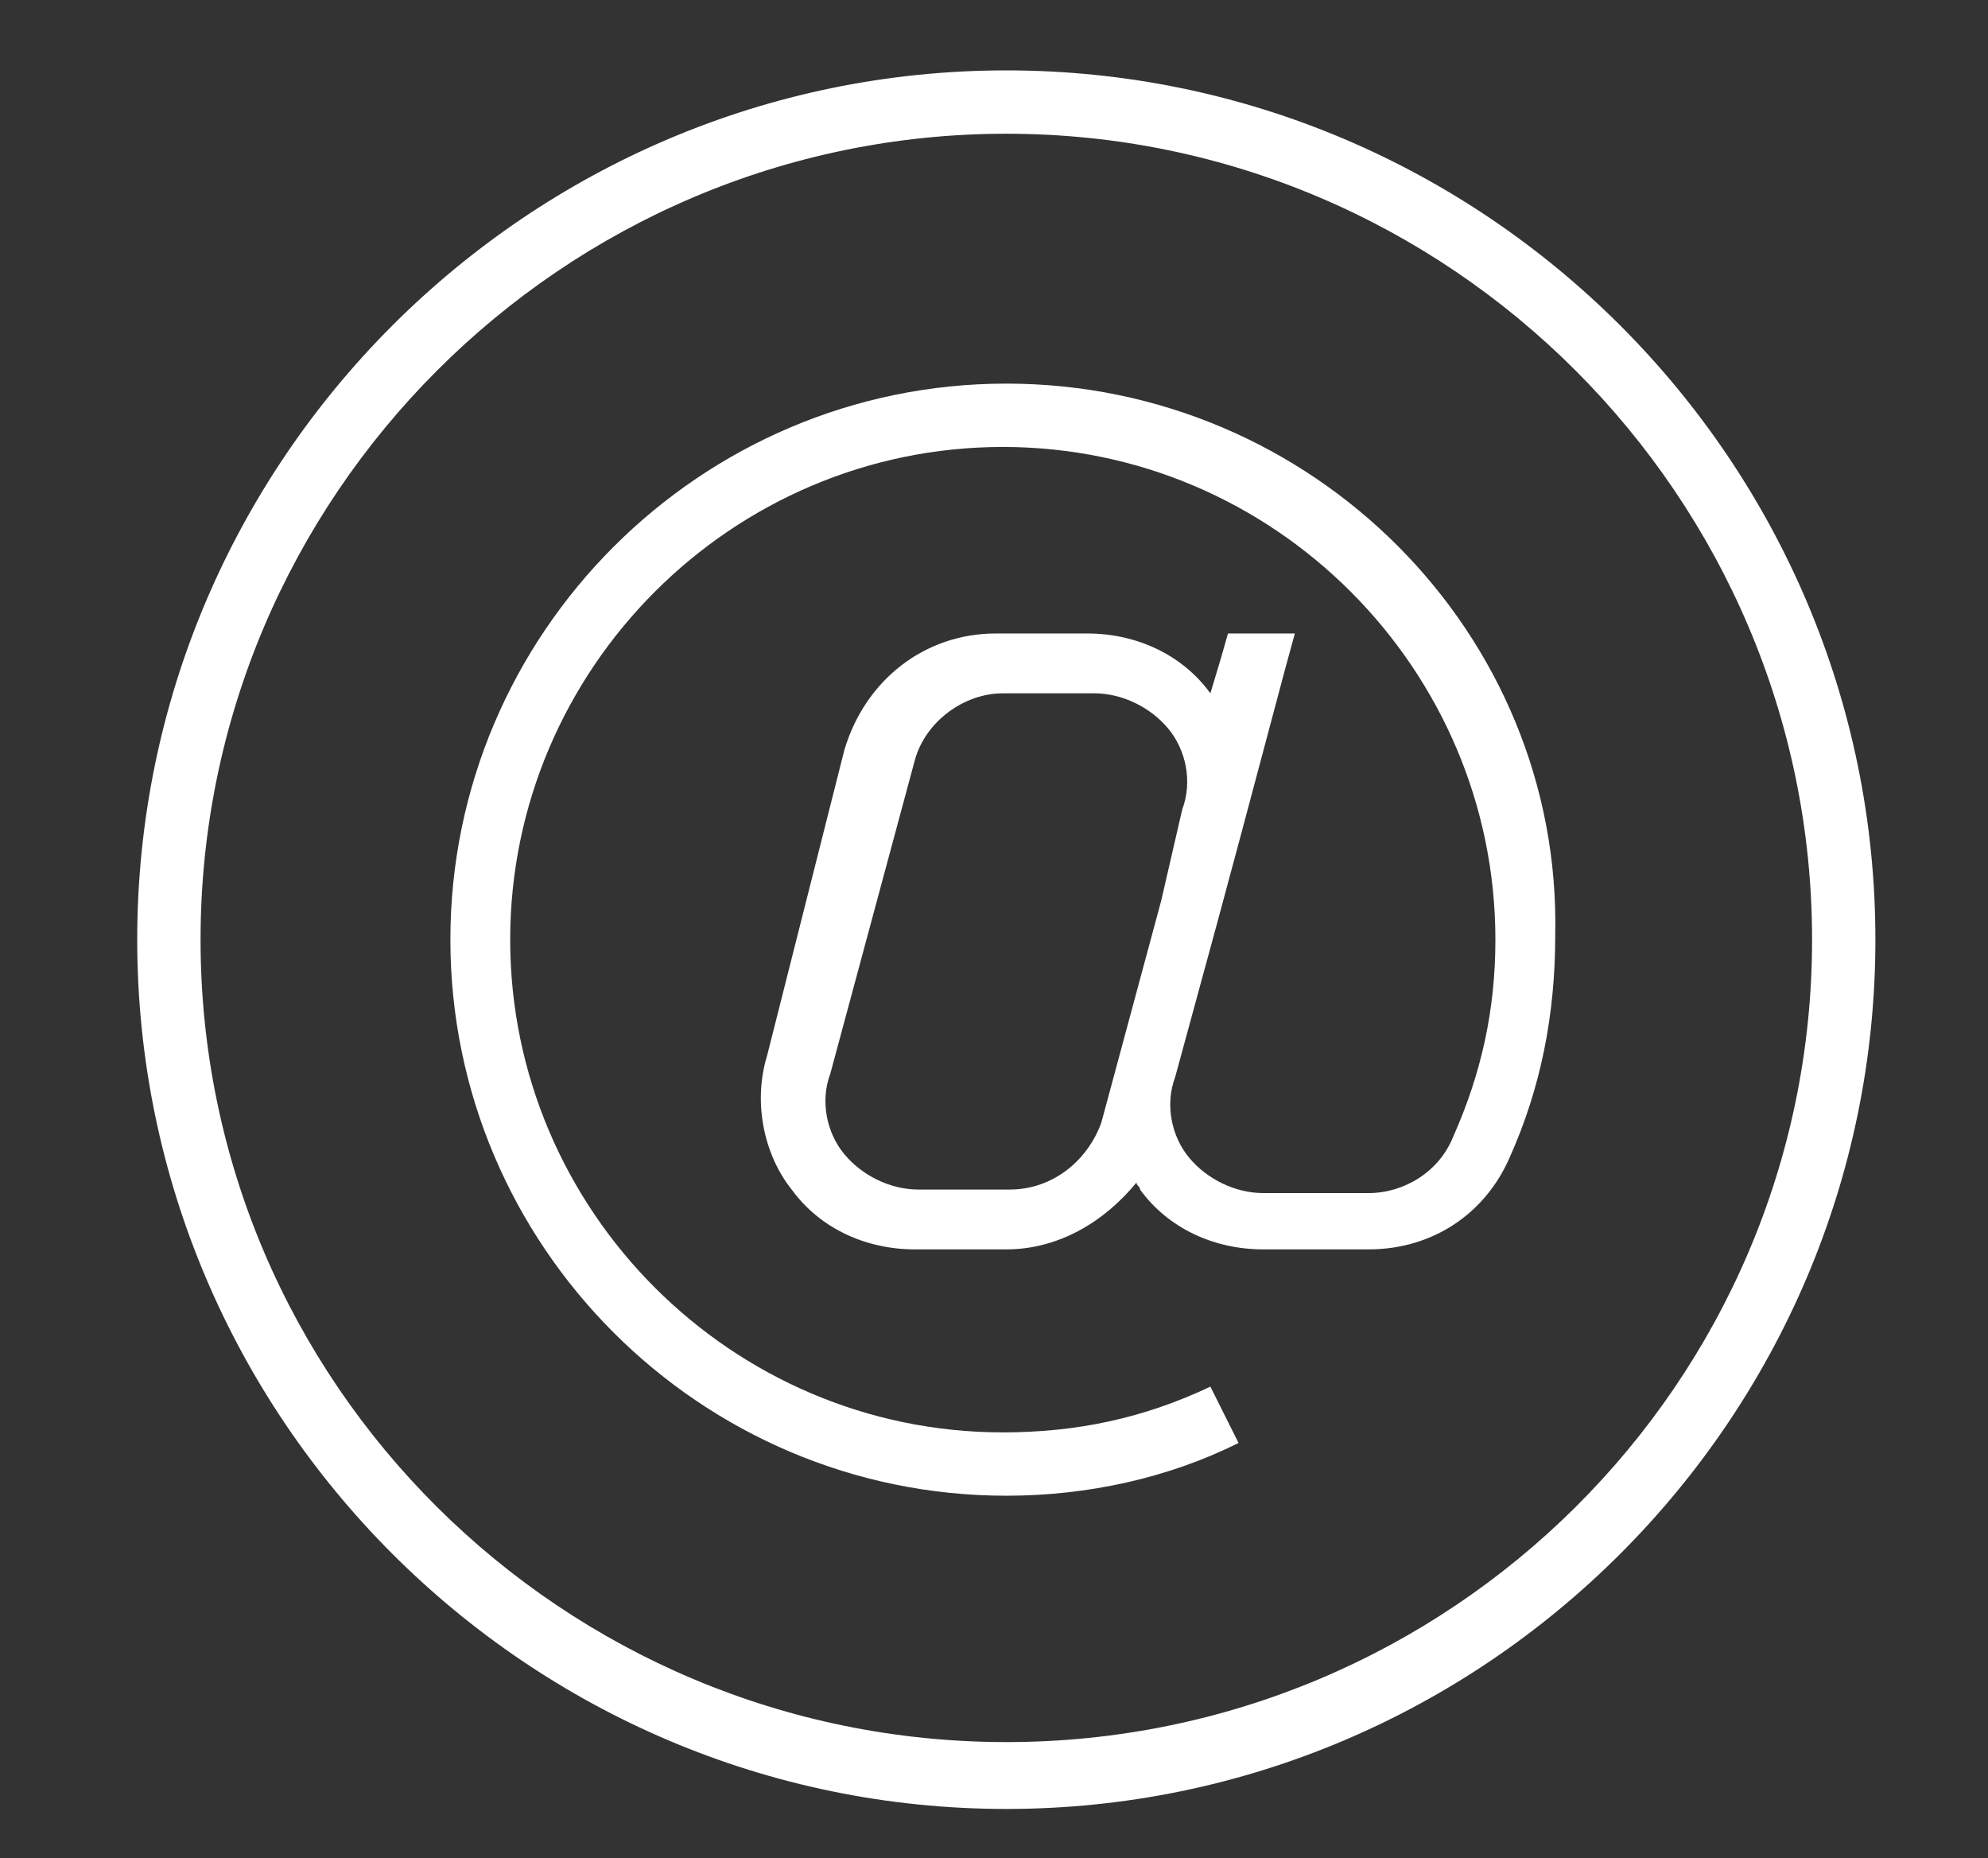 <?xml version="1.0" encoding="utf-8"?>
<!-- Generator: Adobe Illustrator 21.0.2, SVG Export Plug-In . SVG Version: 6.00 Build 0)  -->
<svg version="1.1" id="Livello_1" xmlns="http://www.w3.org/2000/svg" xmlns:xlink="http://www.w3.org/1999/xlink" x="0px" y="0px"
	 viewBox="0 0 56.5 52.8" style="enable-background:new 0 0 56.5 52.8;" xml:space="preserve">
<rect x="0" y="0" width="56.5" height="52.8" fill="#333333" stroke="none"/>
<style type="text/css">
	.st0{fill:#FFFFFF;}
</style>
<path class="st0" d="M28.6,2C15,2,3.9,13.1,3.9,26.7c0,13.6,11.1,24.7,24.7,24.7s24.7-11.1,24.7-24.7C53.3,13.1,42.2,2,28.6,2z
	 M28.6,49.5C16,49.5,5.7,39.3,5.7,26.7S16,3.8,28.6,3.8s22.9,10.3,22.9,22.9S41.2,49.5,28.6,49.5z"/>
<path class="st0" d="M28.6,10.9c-8.7,0-15.8,7.1-15.8,15.8s7.1,15.8,15.8,15.8c2.3,0,4.6-0.5,6.6-1.5l-0.8-1.6
	c-1.9,0.9-3.8,1.3-5.9,1.3c-7.7,0-14-6.3-14-14c0-7.7,6.3-14,14-14s14,6.3,14,14c0,2-0.4,3.8-1.2,5.6c-0.4,1-1.4,1.6-2.4,1.6h-3
	c-0.8,0-1.6-0.4-2.1-1c-0.5-0.6-0.7-1.5-0.4-2.3l1.2-4.4l0.7-2.6l0,0l1.2-4.5l0.3-1.1h-1.9l-0.2,0.7l-0.3,1
	c-0.8-1.1-2.1-1.7-3.5-1.7h-2.6c-2,0-3.7,1.3-4.3,3.3L21.8,30c-0.4,1.3-0.1,2.8,0.7,3.8c0.8,1.1,2.1,1.7,3.5,1.7h2.6
	c1.5,0,2.8-0.8,3.7-1.9c0,0.1,0.1,0.1,0.1,0.2c0.8,1.1,2.1,1.7,3.5,1.7h3c1.8,0,3.3-1,4-2.6c0.9-2,1.3-4.1,1.3-6.3
	C44.4,18,37.3,10.9,28.6,10.9z M28.7,33.8h-2.6c-0.8,0-1.6-0.4-2.1-1c-0.5-0.6-0.7-1.5-0.4-2.3l2.4-8.9c0.3-1.1,1.4-1.9,2.5-1.9h2.6
	c0.8,0,1.6,0.4,2.1,1c0.5,0.6,0.7,1.5,0.4,2.3L33,25.6l-1.7,6.3C30.9,33,29.9,33.8,28.7,33.8z"/>
</svg>
